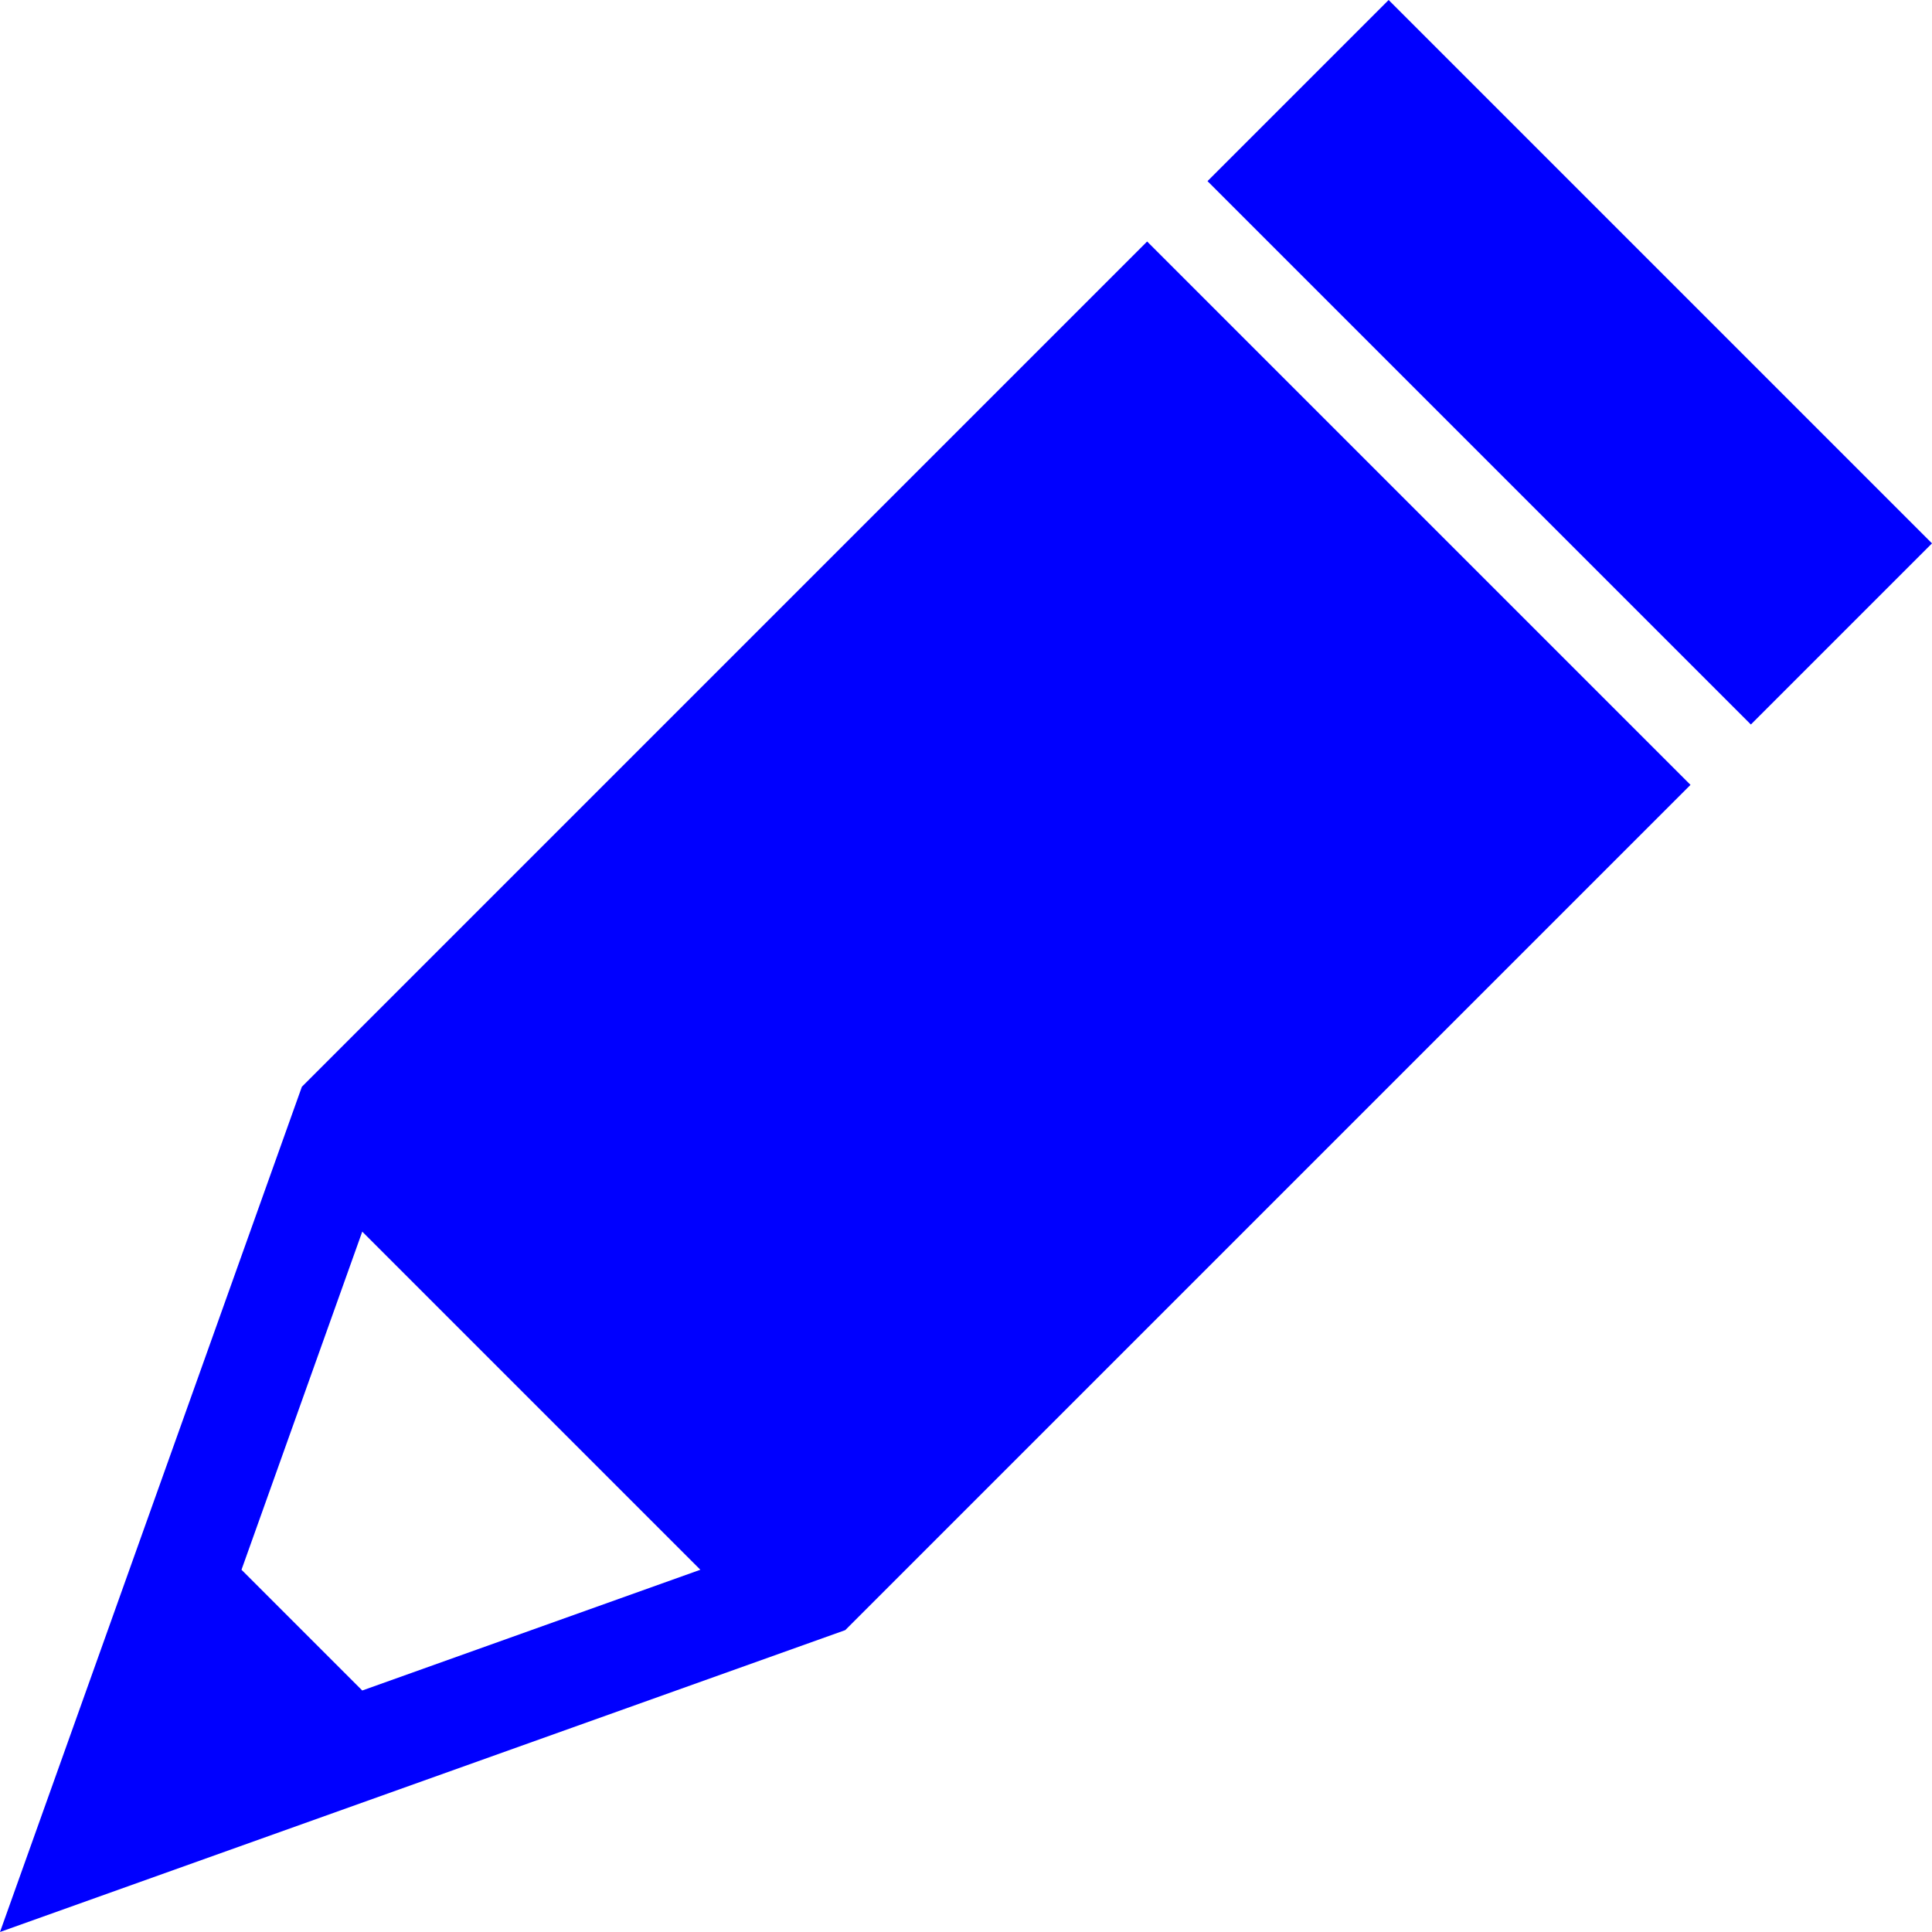 <svg version="1.1" width="16" height="16" viewBox="0 0 32 32" xmlns="http://www.w3.org/2000/svg" fill="blue">
  <path d="m19 4-14 14-5 14 14-5 14-14-9-9zm-13 16.4 5.6 5.6-5.6 2-2-2 2-5.6z"/>
  <path d="m20 3 9 9 3-3-9-9z"/>
</svg>
